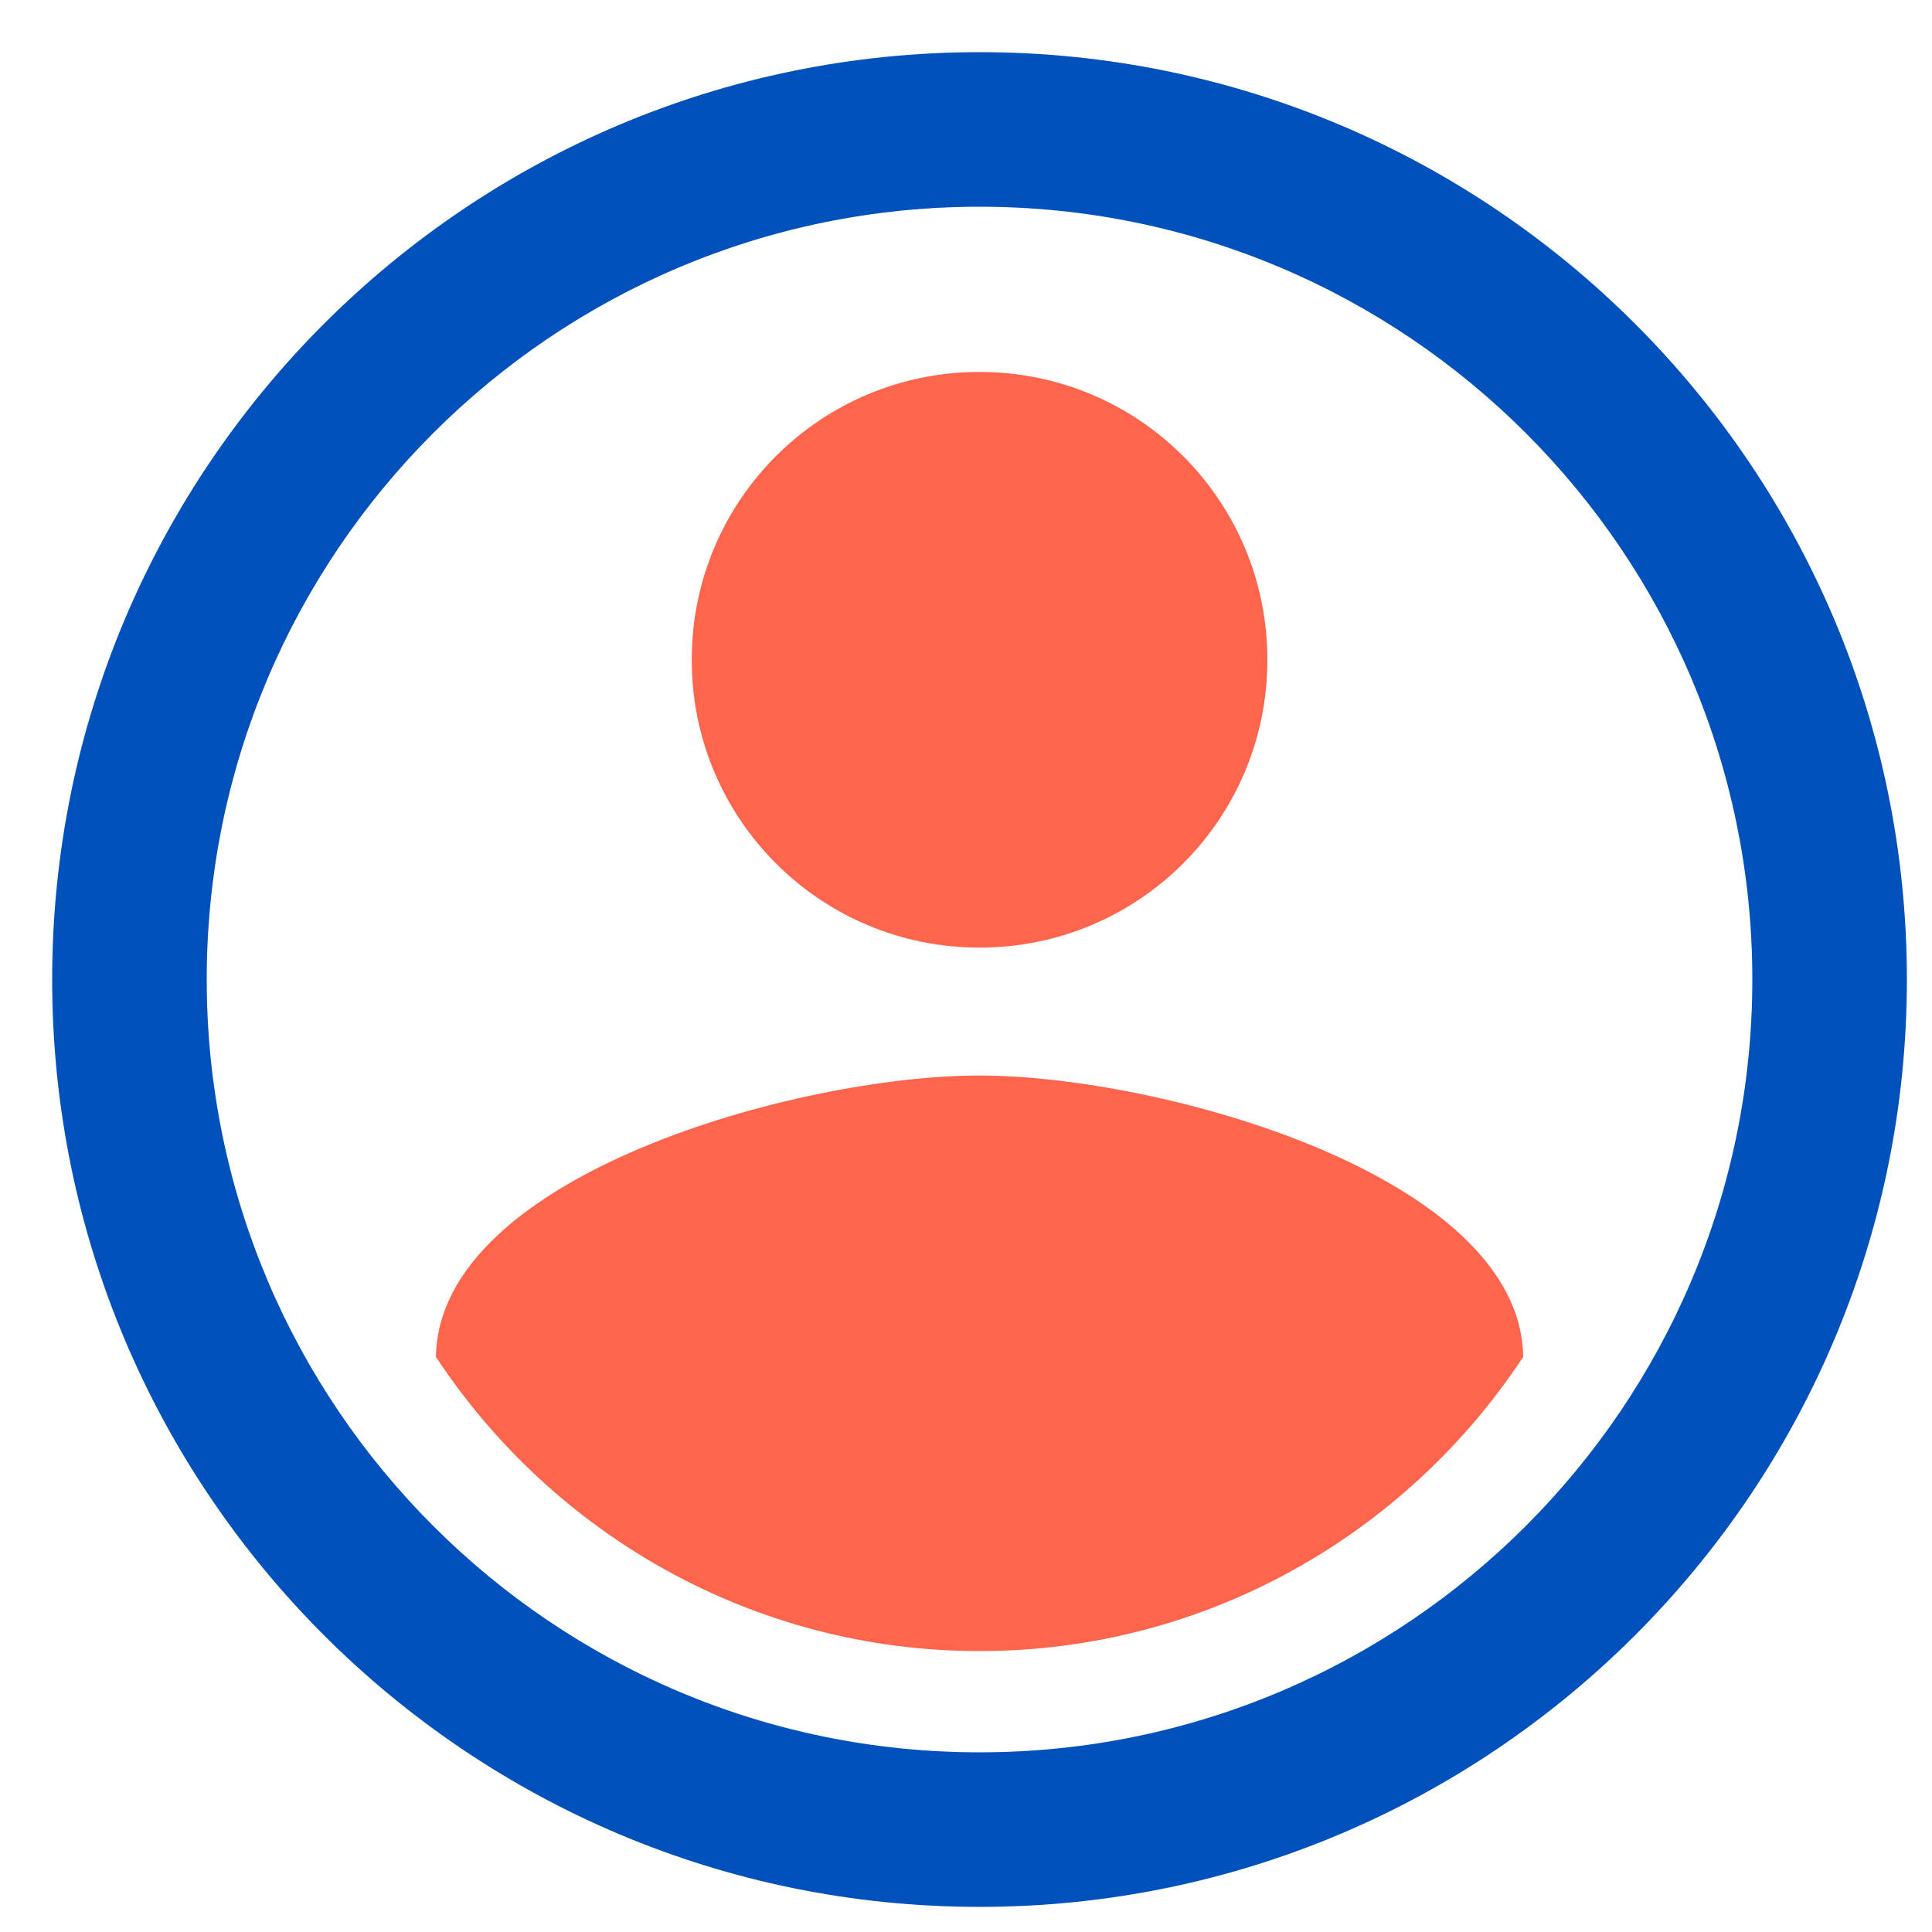 <?xml version="1.0" encoding="UTF-8"?>
<svg width="25px" height="25px" viewBox="0 0 25 25" version="1.1" xmlns="http://www.w3.org/2000/svg" xmlns:xlink="http://www.w3.org/1999/xlink">
    <!-- Generator: sketchtool 54.1 (76490) - https://sketchapp.com -->
    <title>4A5F5E15-7DBA-4FDD-A821-FC0EBD9CF94E</title>
    <desc>Created with sketchtool.</desc>
    <g id="desktop" stroke="none" stroke-width="1" fill="none" fill-rule="evenodd">
        <g id="icons" transform="translate(-550, -28)" fill-rule="nonzero">
            <g id="top-nav">
                <g id="selected" transform="translate(402, 28)">
                    <g id="Group-4" transform="translate(129, 0)">
                        <g id="my-account-on" transform="translate(19, 0)">
                            <path d="M12.675,0.675 C19.299,0.675 24.675,6.051 24.675,12.675 C24.675,19.299 19.299,24.675 12.675,24.675 C6.051,24.675 0.675,19.299 0.675,12.675 C0.675,6.051 6.051,0.675 12.675,0.675 Z M12.675,2.675 C7.155,2.675 2.675,7.155 2.675,12.675 C2.675,18.195 7.155,22.675 12.675,22.675 C18.195,22.675 22.675,18.195 22.675,12.675 C22.675,7.155 18.195,2.675 12.675,2.675 Z" id="Shape" fill="#0051BC"></path>
                            <path d="M12.675,4.813 C14.736,4.813 16.4,6.477 16.4,8.538 C16.4,10.598 14.736,12.262 12.675,12.262 C10.615,12.262 8.951,10.598 8.951,8.538 C8.951,6.477 10.615,4.813 12.675,4.813 Z" id="Path" fill="#FF654C"></path>
                            <path d="M12.675,21.365 C9.744,21.365 7.153,19.852 5.641,17.558 C5.676,15.206 10.331,13.917 12.675,13.917 C15.009,13.917 19.675,15.206 19.71,17.558 C18.198,19.852 15.606,21.365 12.675,21.365 Z" id="Path" fill="#FF654C"></path>
                        </g>
                    </g>
                </g>
            </g>
        </g>
    </g>
</svg>